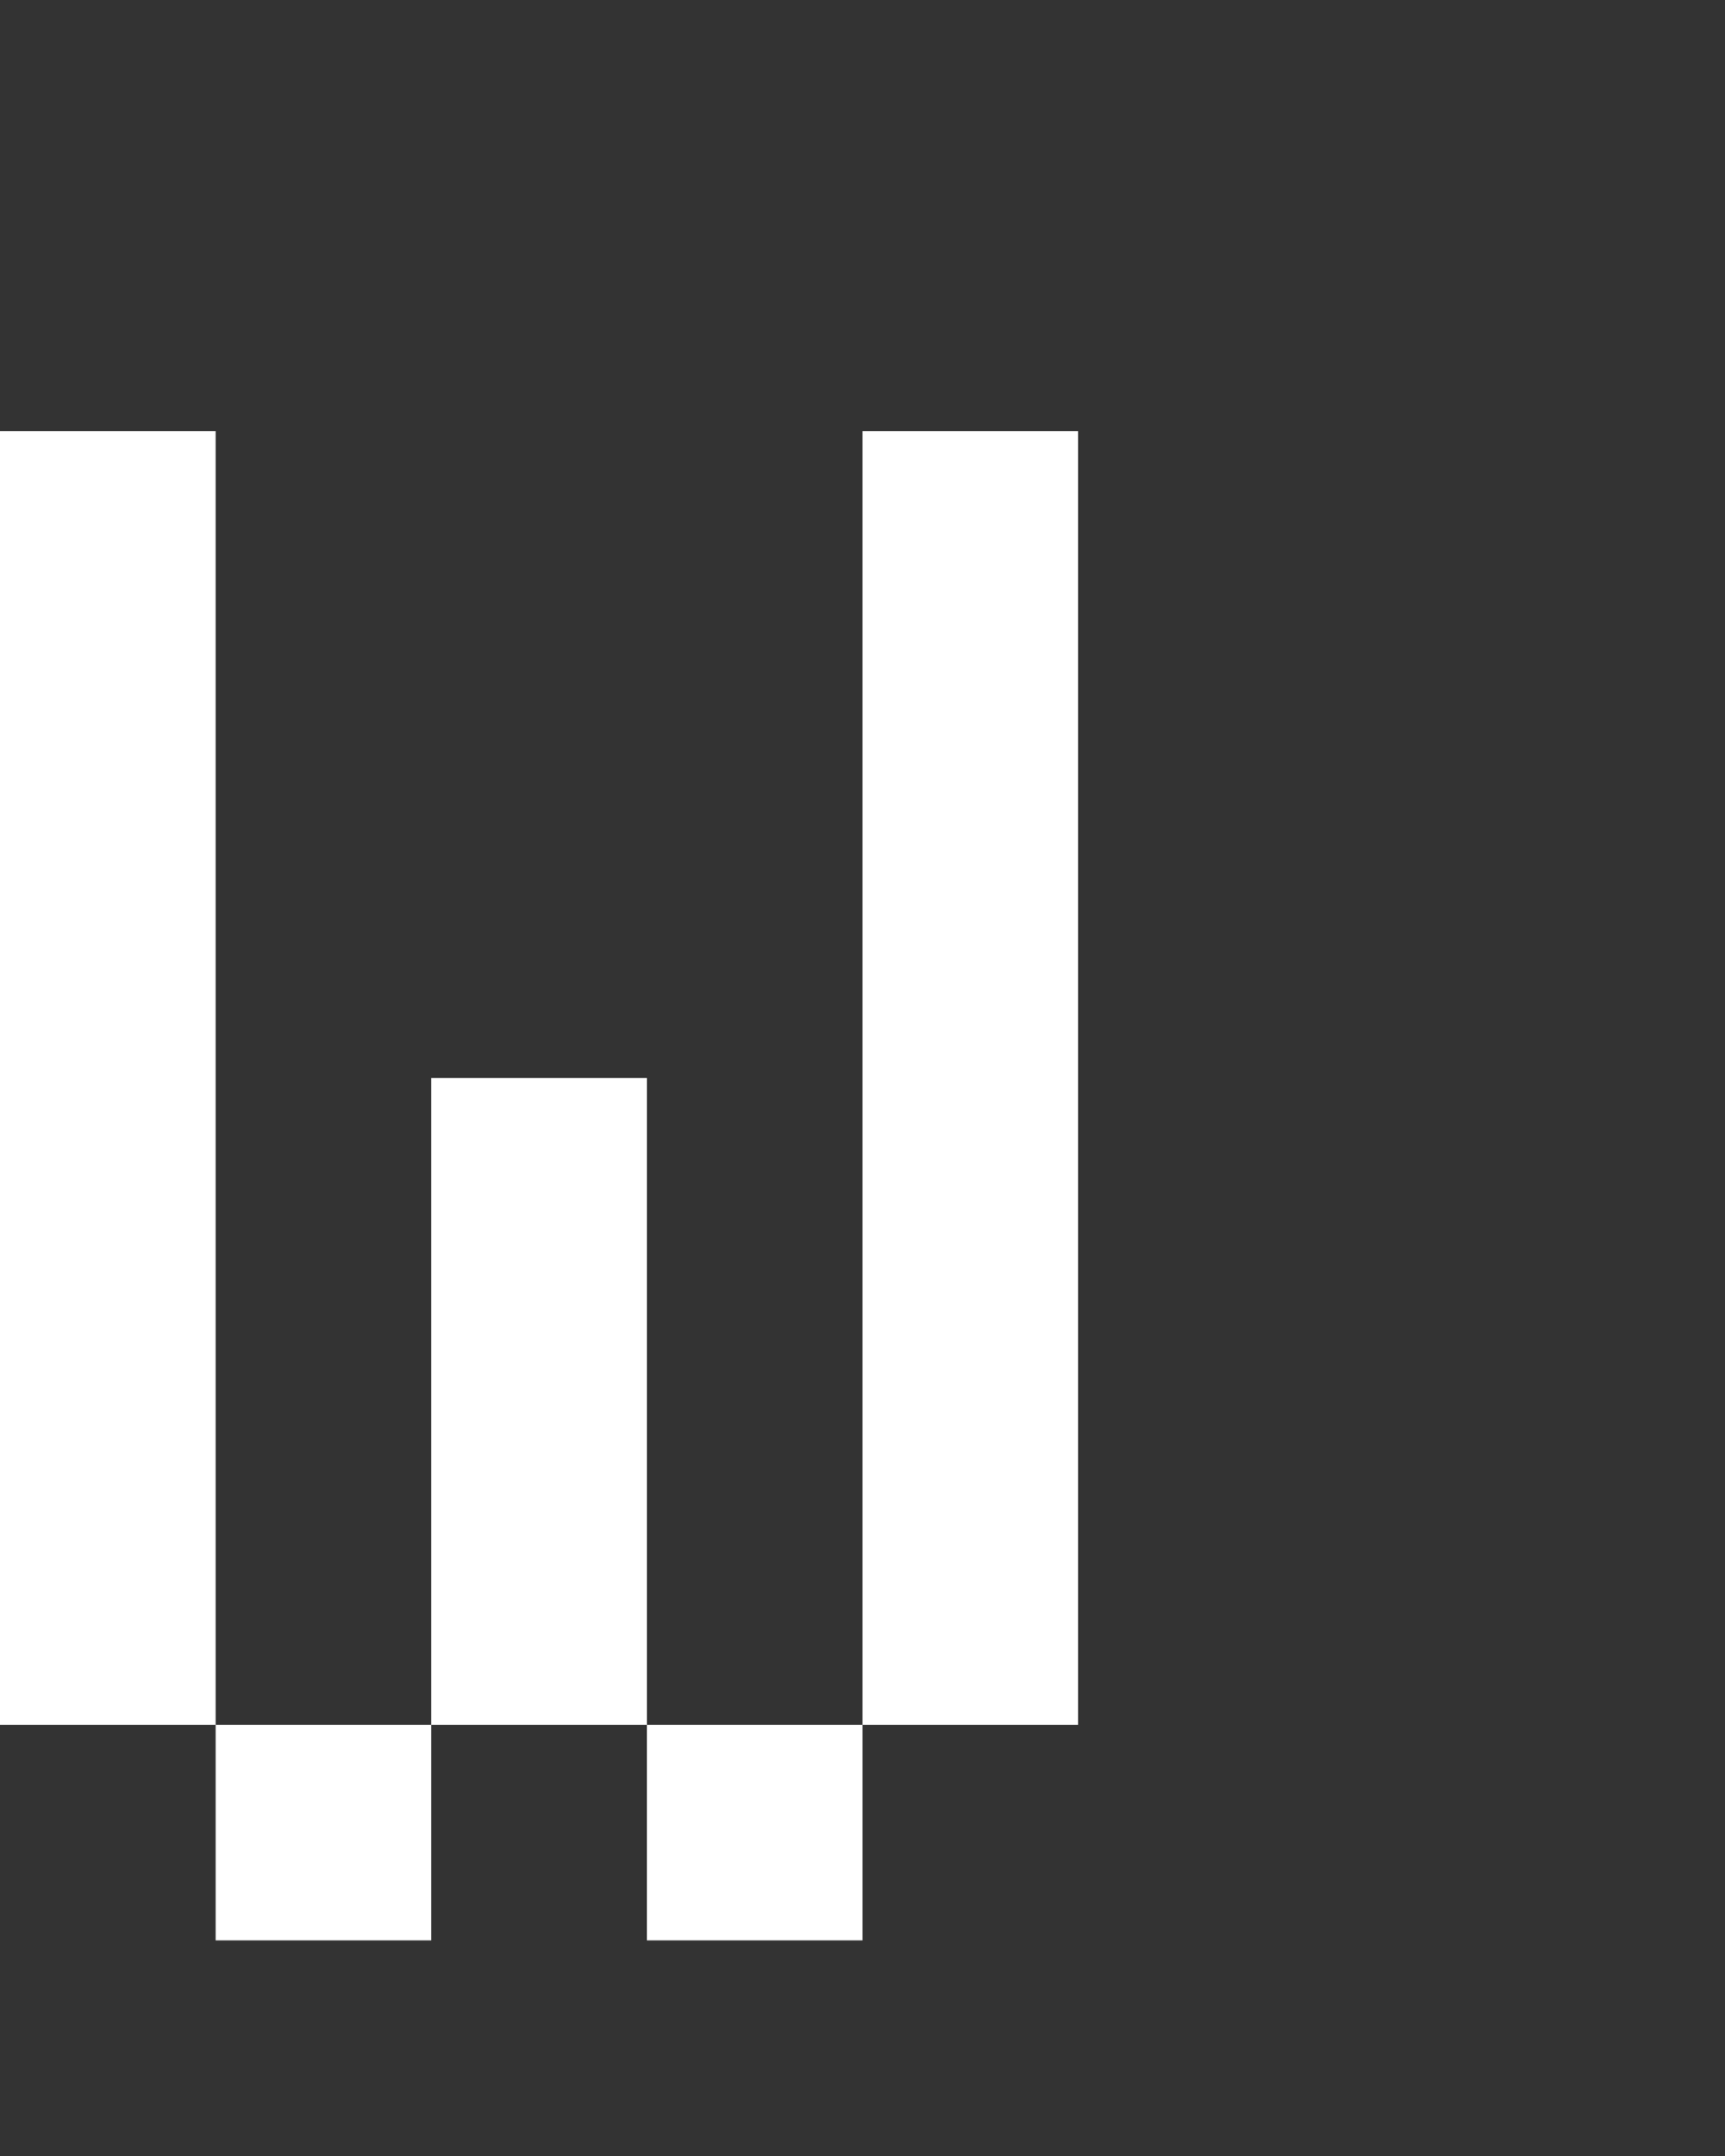 <svg xmlns="http://www.w3.org/2000/svg" width="8" height="10" fill="none" viewBox="0 0 8 10">
  <rect x="0" y="0" width="8" height="10" fill="#333333" stroke="none"/>
  <path fill="#fff" d="M0 2h1v6H0V2Zm4 0h1v6H4V2ZM2 5h1v3H2V5Zm2 3H3v1h1V8ZM2 8H1v1h1V8Z"/>
</svg>
